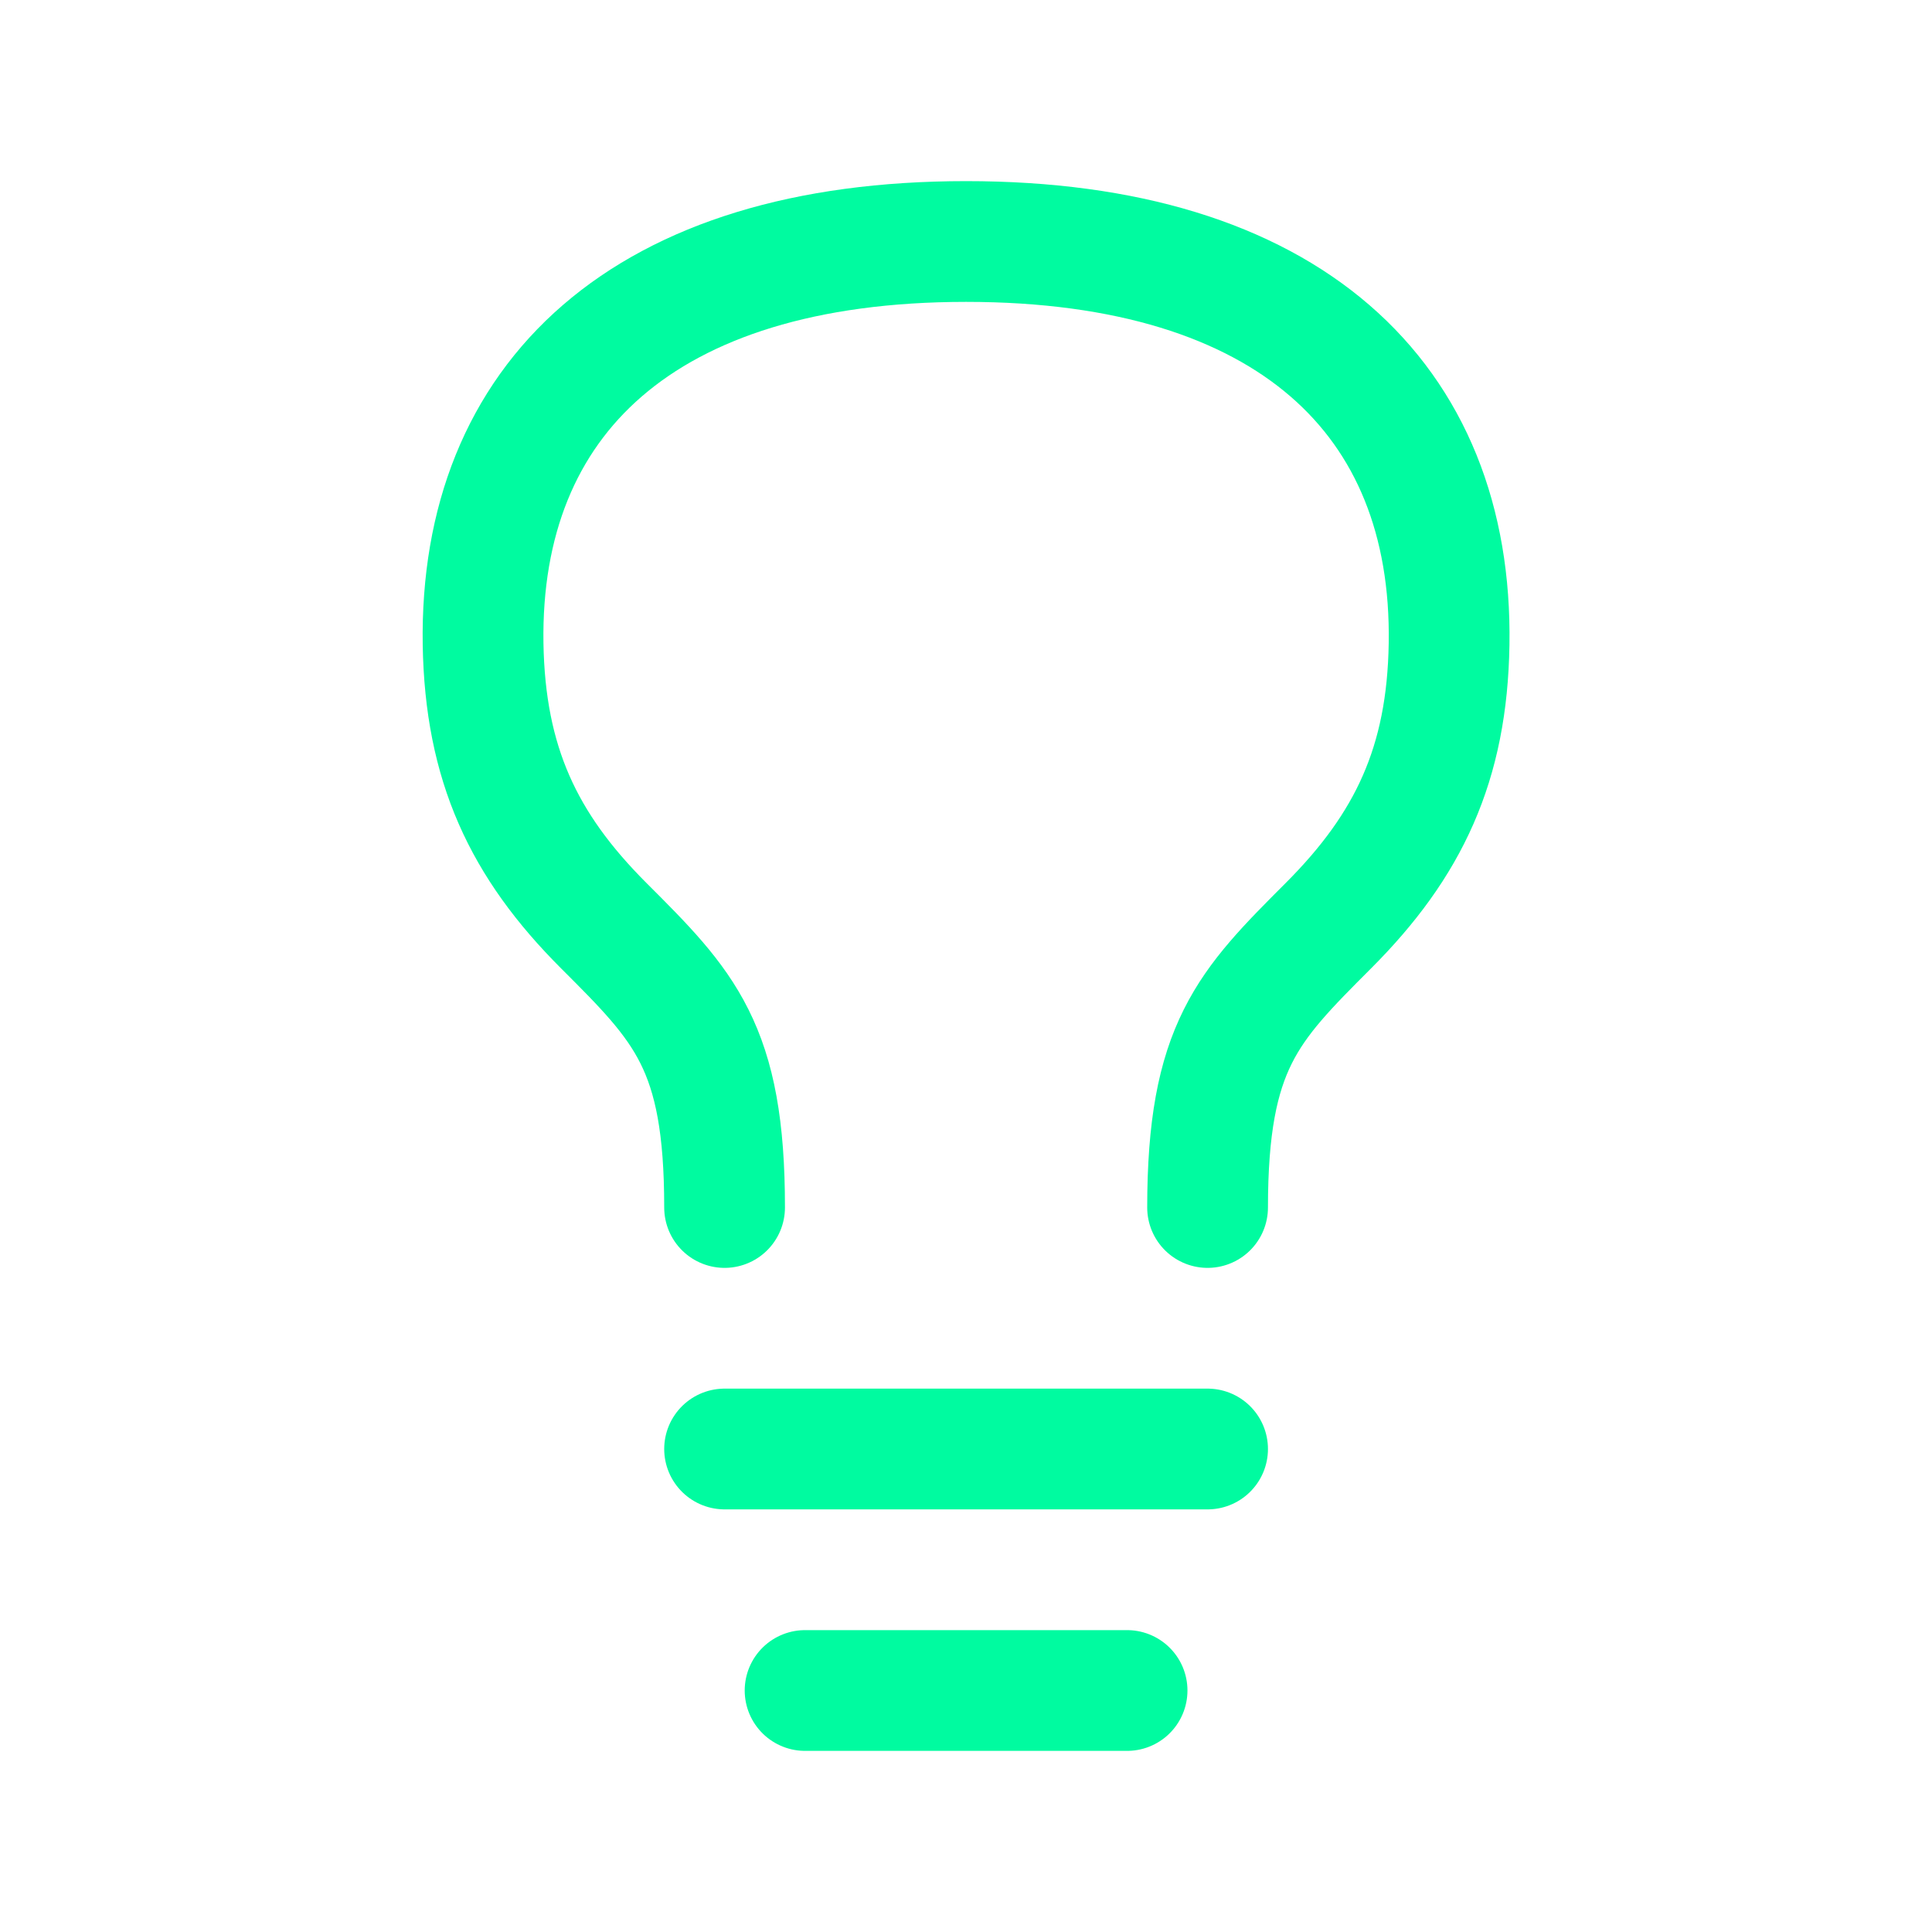<svg width="24" height="24" viewBox="0 0 24 24" fill="none" xmlns="http://www.w3.org/2000/svg">
<g id="iconoir:light-bulb">
<path id="Vector" d="M9.001 18H15.001M10.001 21H14.001M9.001 15C9.002 13 8.502 12.5 7.501 11.5C6.5 10.5 6.026 9.487 6.001 8C5.954 4.95 8.001 3 12.001 3C16.002 3 18.05 4.95 18.001 8C17.978 9.487 17.501 10.5 16.501 11.5C15.502 12.5 15.002 13 15.001 15" stroke="#00FBA0" stroke-width="1.5" stroke-linecap="round" stroke-linejoin="round"/>
</g>
</svg>
